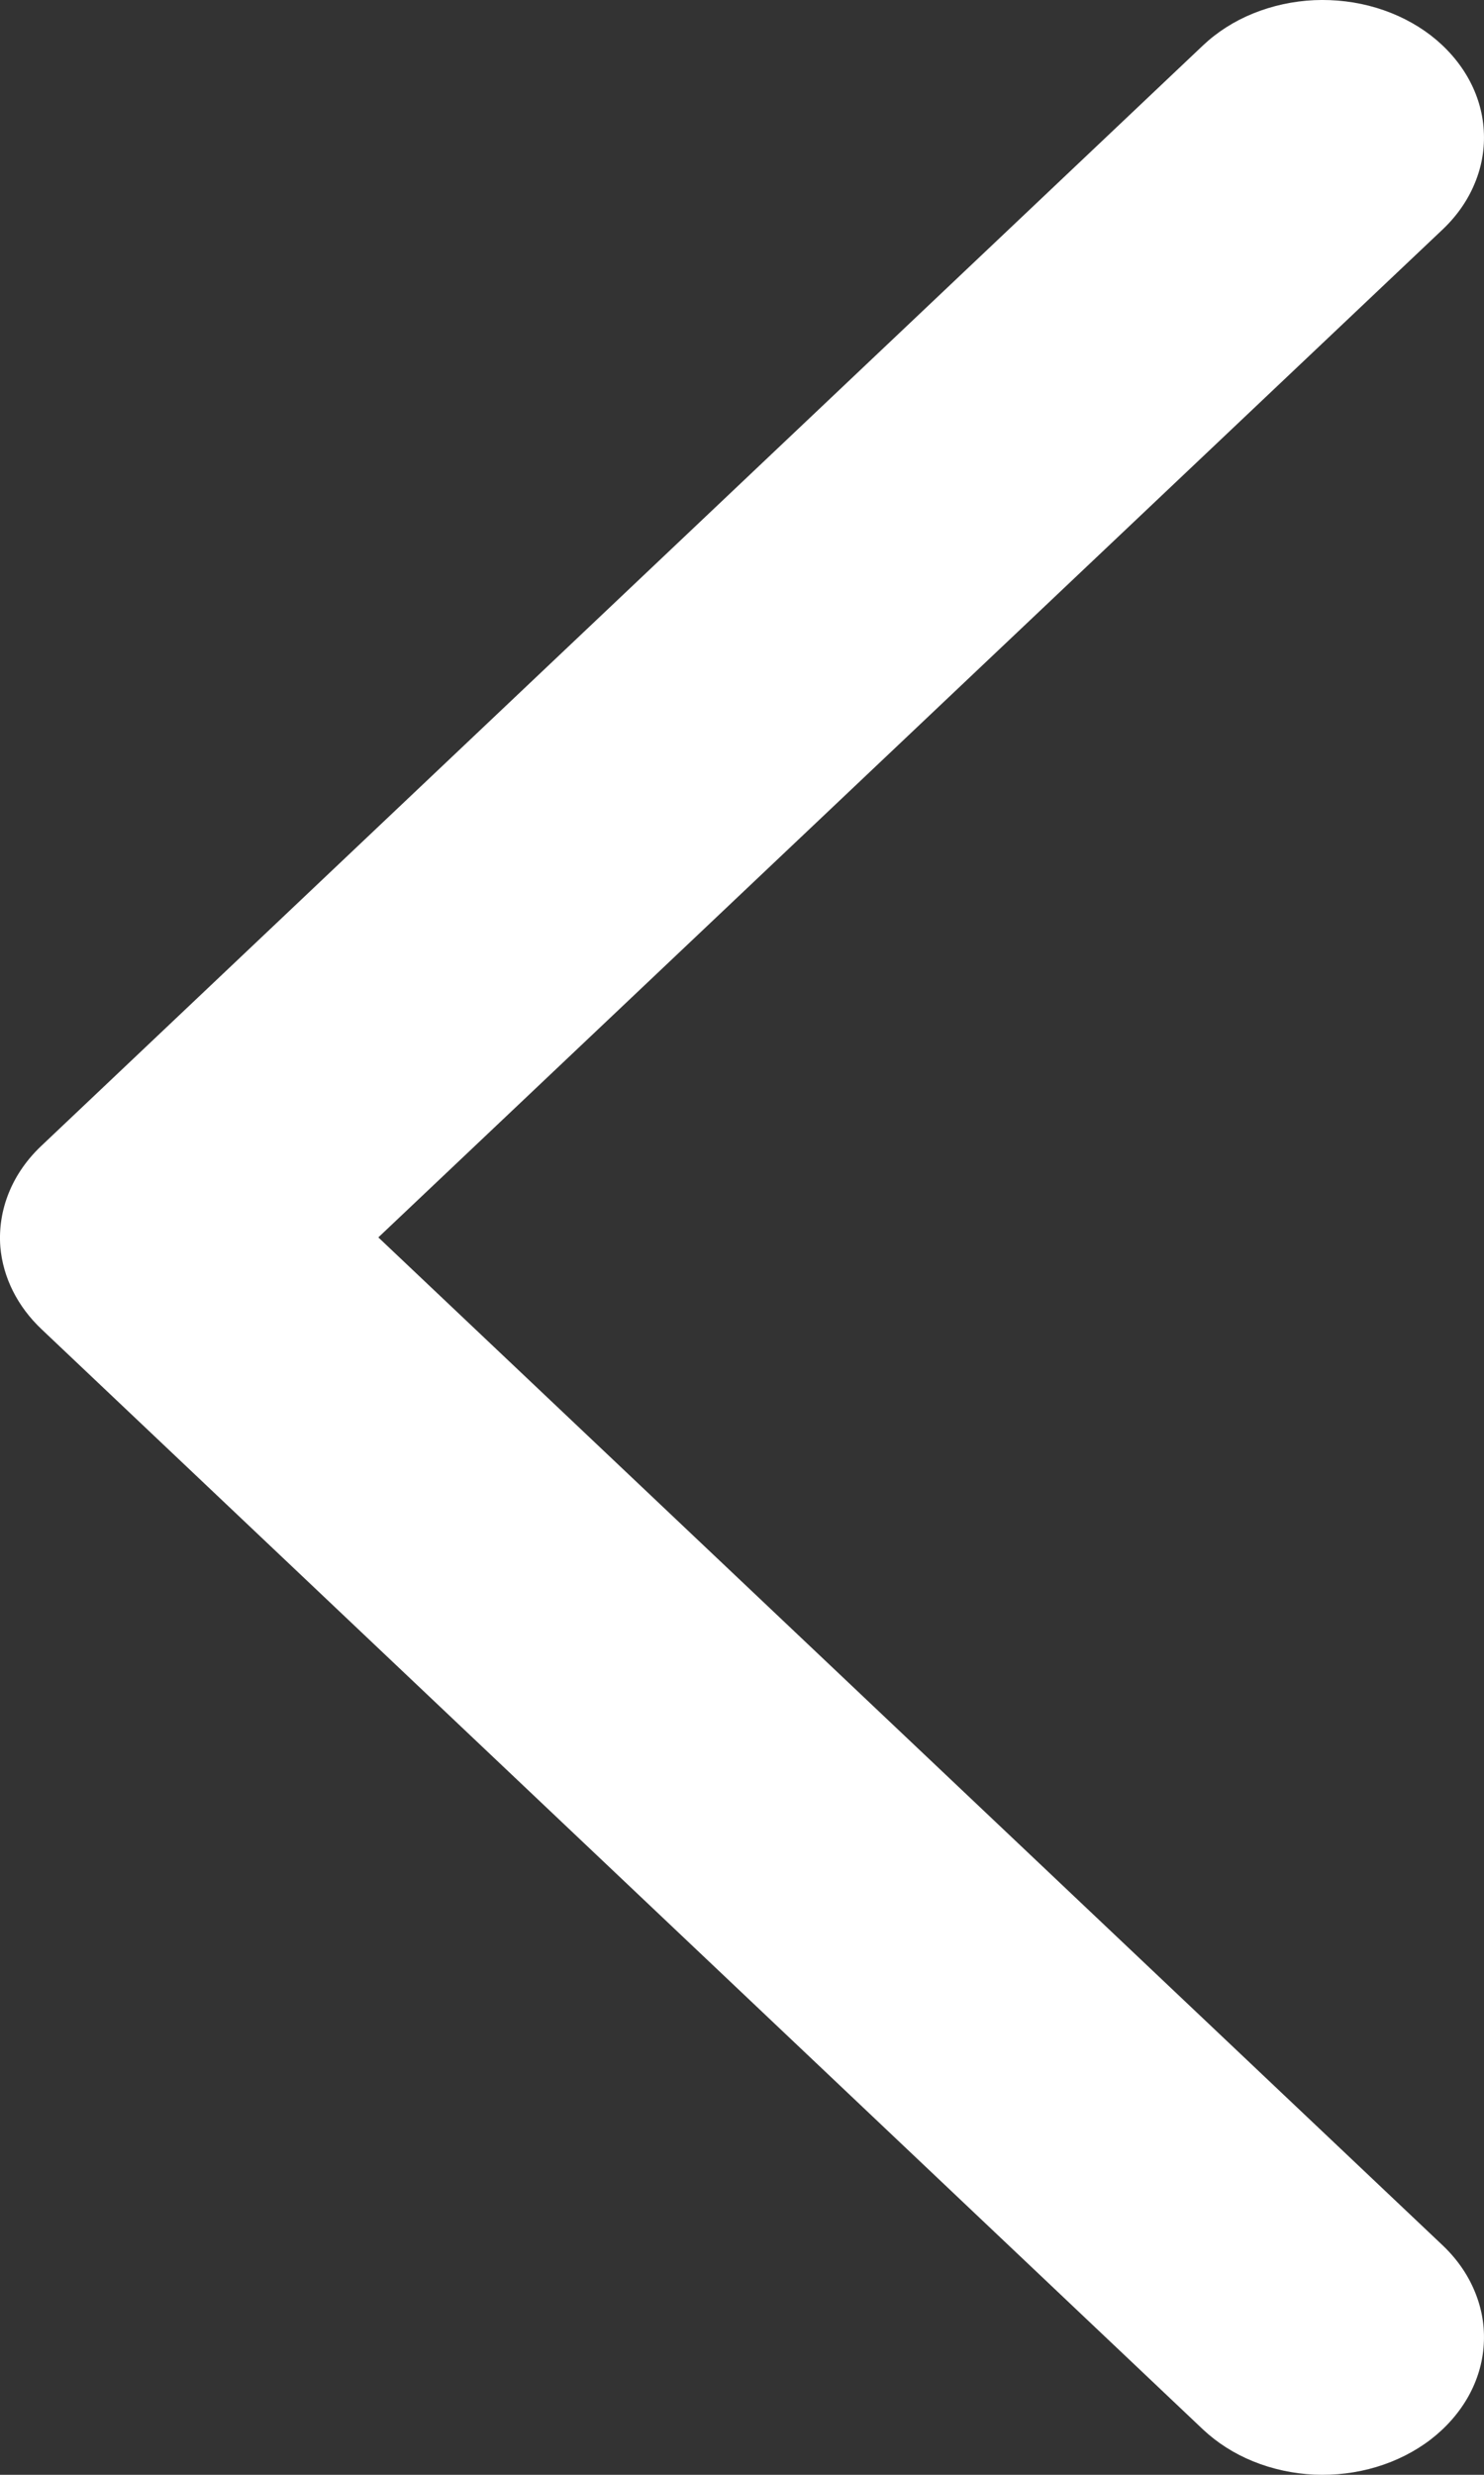 <svg width="18" height="30" viewBox="0 0 18 30" fill="none" xmlns="http://www.w3.org/2000/svg">
<rect x="0" y="0" width="18" height="30" fill="#333333" stroke="none"/>
<path d="M0.004 15.115C0.036 15.486 0.212 15.838 0.506 16.115L14.589 29.448C14.761 29.61 14.968 29.743 15.2 29.837C15.432 29.931 15.683 29.986 15.94 29.998C16.196 30.009 16.453 29.978 16.695 29.905C16.938 29.832 17.161 29.719 17.352 29.573C17.543 29.426 17.698 29.249 17.809 29.052C17.92 28.854 17.984 28.64 17.997 28.421C18.011 28.203 17.974 27.984 17.888 27.778C17.803 27.571 17.67 27.381 17.498 27.218L4.589 15L17.498 2.782C17.67 2.619 17.803 2.429 17.888 2.222C17.974 2.016 18.011 1.797 17.997 1.579C17.984 1.36 17.92 1.146 17.809 0.948C17.698 0.751 17.543 0.574 17.352 0.427C17.161 0.281 16.938 0.168 16.695 0.095C16.453 0.022 16.196 -0.009 15.94 0.002C15.683 0.014 15.432 0.069 15.2 0.163C14.968 0.257 14.761 0.39 14.589 0.553L0.506 13.886C0.33 14.051 0.194 14.245 0.108 14.457C0.022 14.668 -0.013 14.892 0.004 15.115Z" fill="white"/>
</svg>
